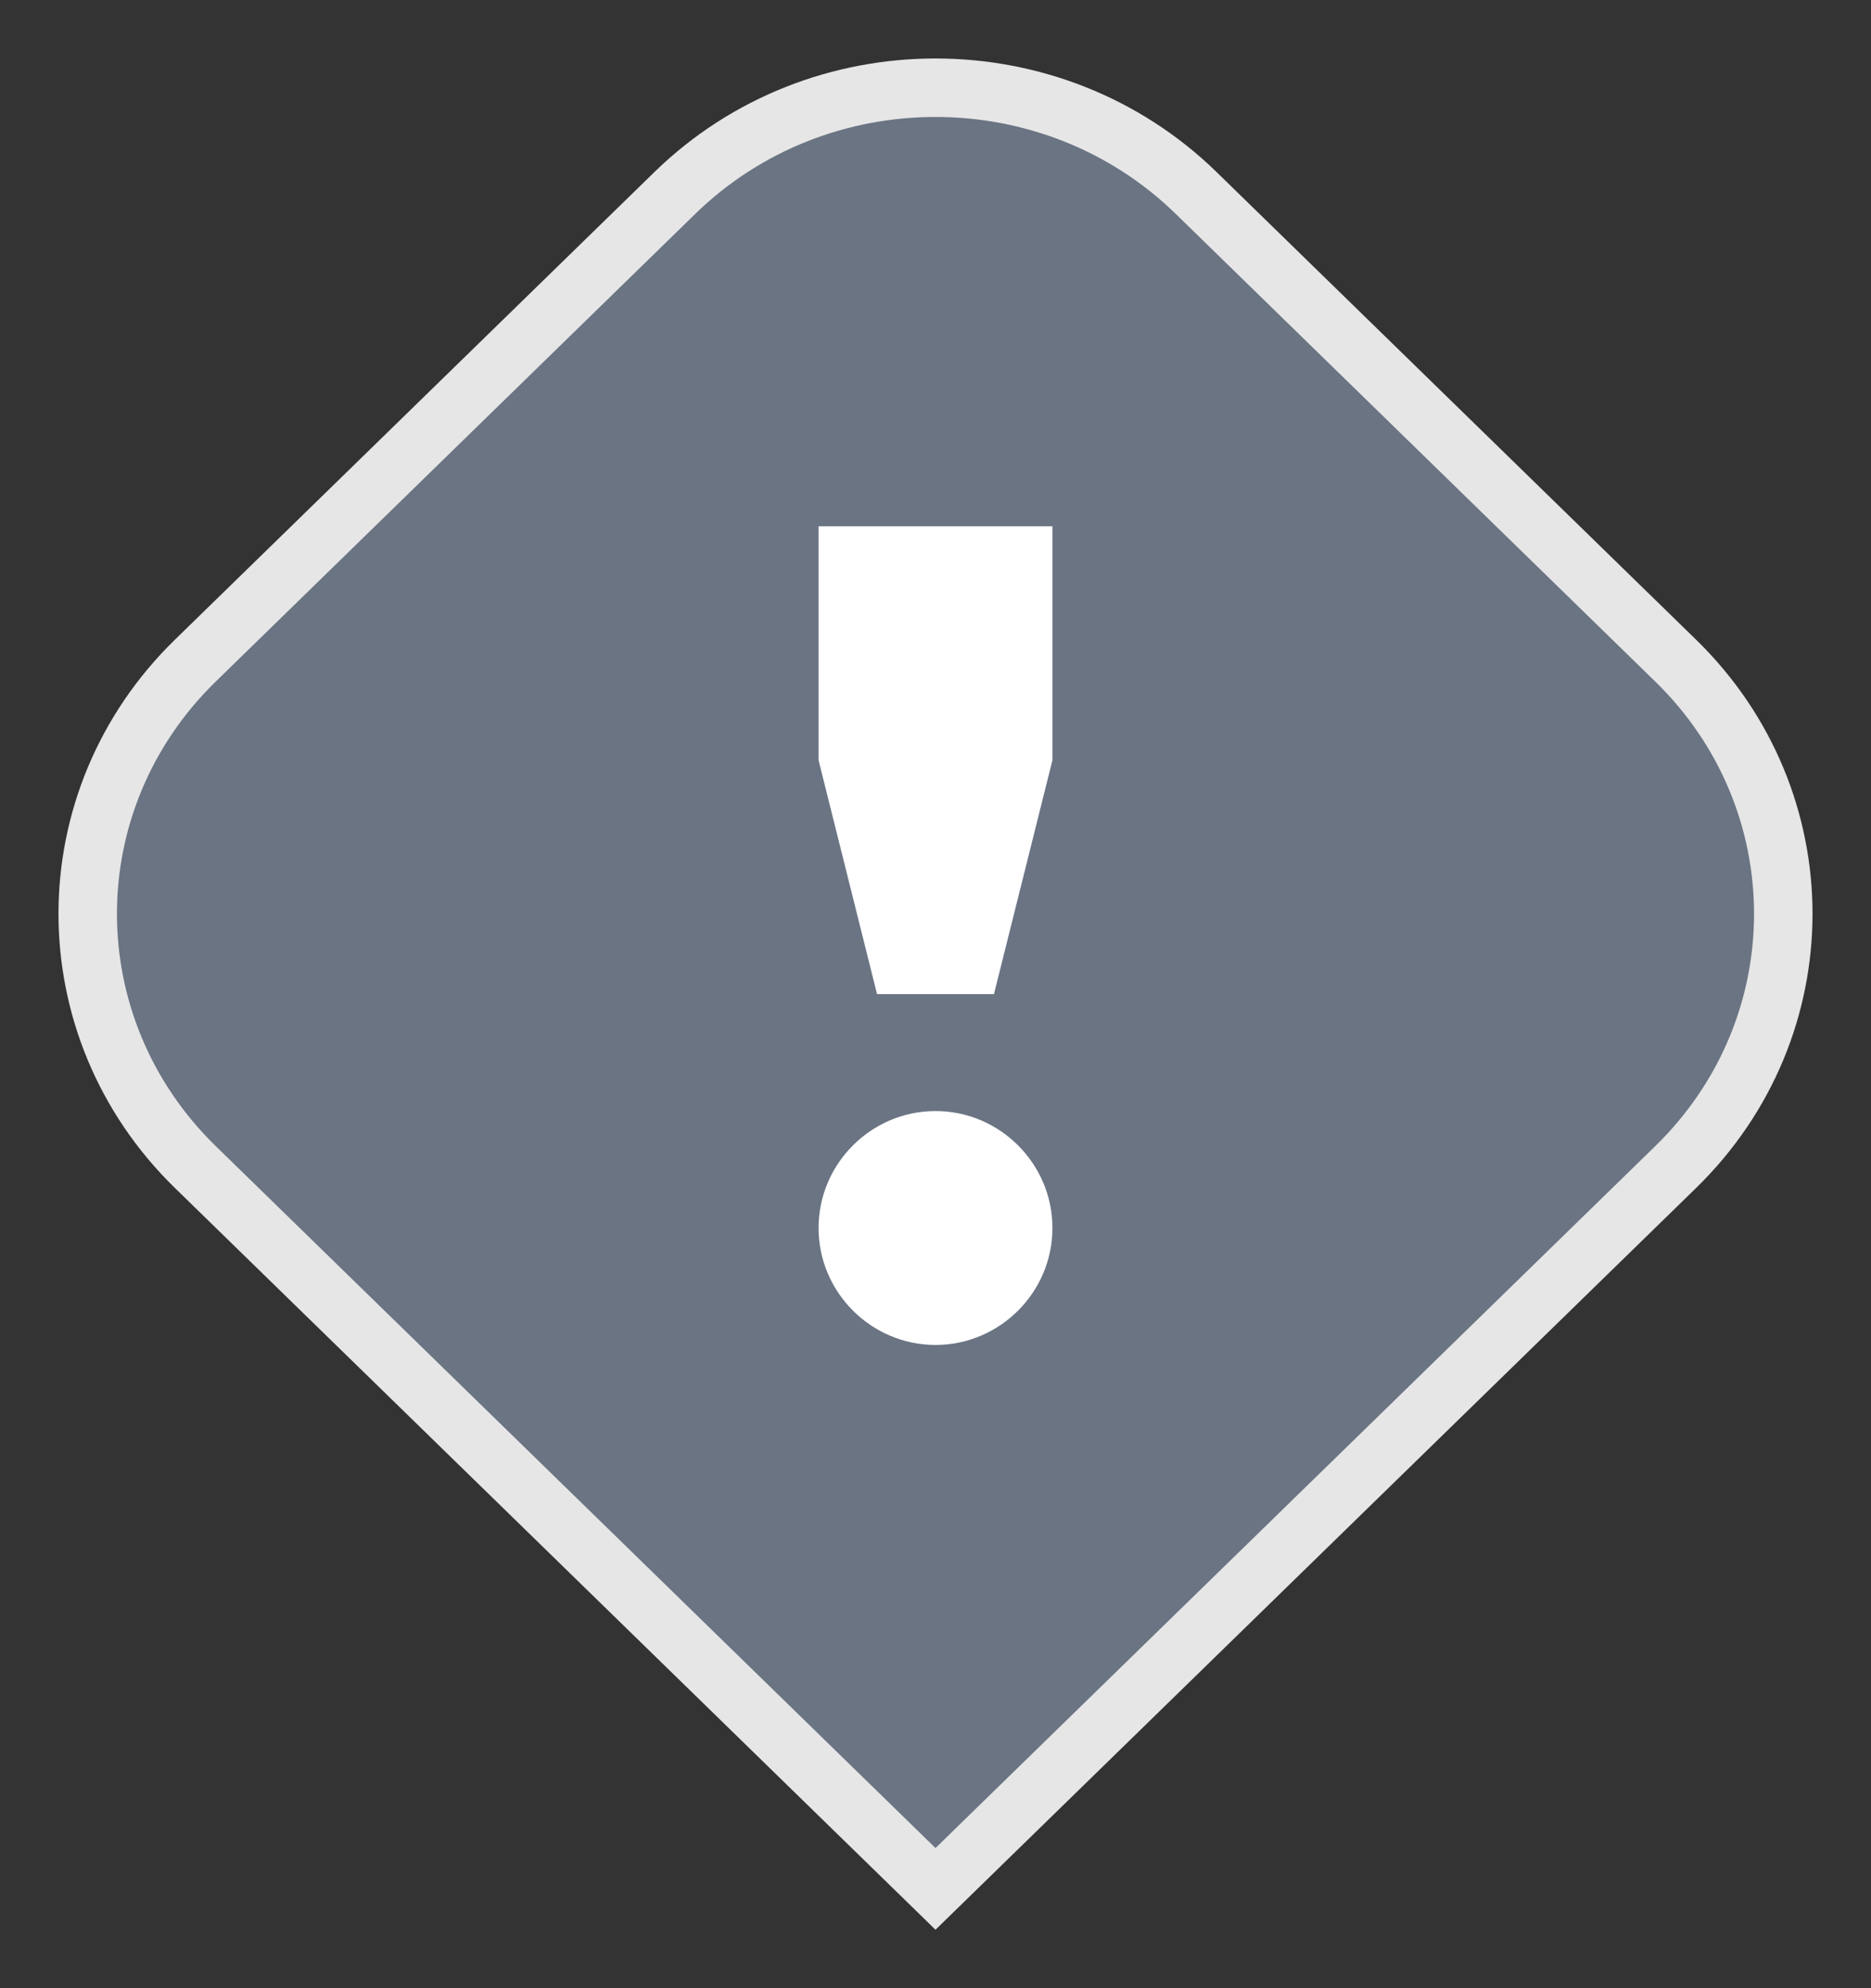 <svg width="32" height="34" viewBox="0 0 32 34" fill="none" xmlns="http://www.w3.org/2000/svg">
<rect x="0" y="0" width="32" height="34" fill="#333333" stroke="none"/>
<path d="M3.34 11.298L11.542 3.3C14.003 0.9 17.997 0.9 20.458 3.3L28.66 11.298C31.113 13.69 31.113 17.564 28.66 19.957L16 32.302L3.34 19.957C0.887 17.564 0.887 13.69 3.34 11.298Z" fill="#6A7483" stroke="#E6E6E6"/>
<path d="M17 17H15L14 13V9H18V13L17 17ZM18 21C18 19.9 17.1 19 16 19C14.9 19 14 19.9 14 21C14 22.1 14.9 23 16 23C17.1 23 18 22.1 18 21Z" fill="white"/>
</svg>
